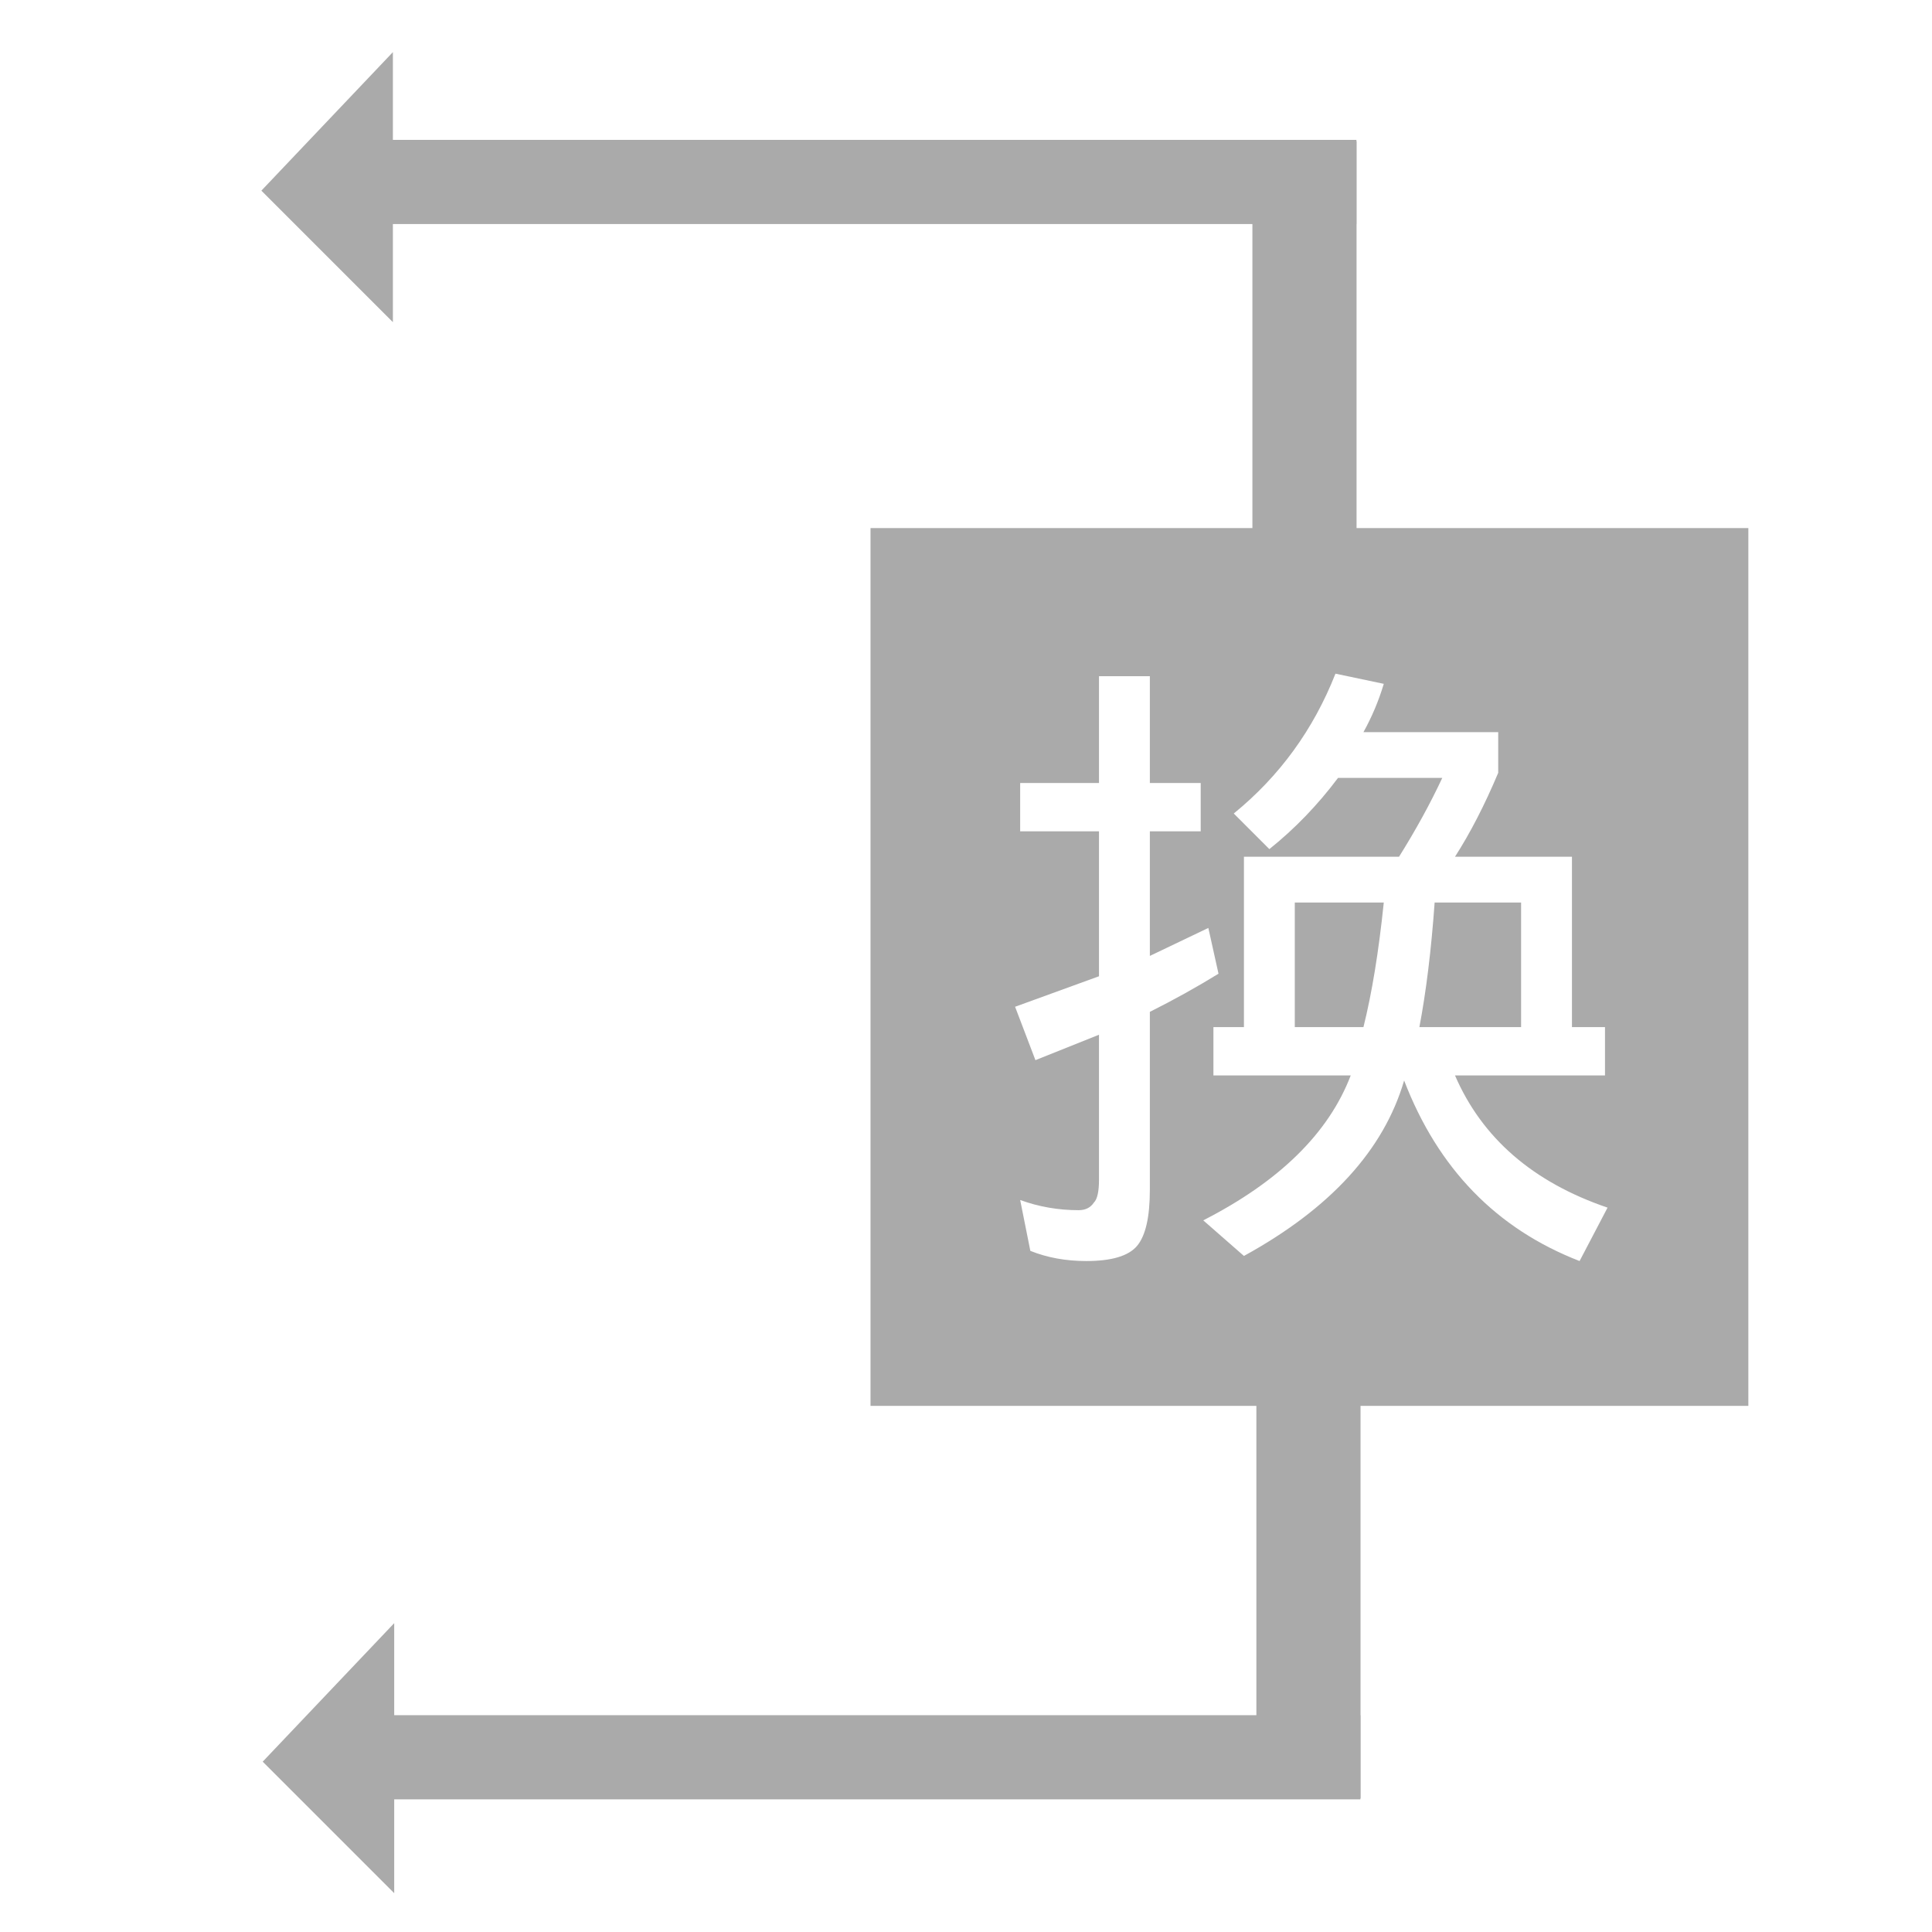 <?xml version="1.0" encoding="UTF-8" standalone="no"?>
<!-- Created with Inkscape (http://www.inkscape.org/) -->
<svg id="svg2" xmlns:rdf="http://www.w3.org/1999/02/22-rdf-syntax-ns#" xmlns="http://www.w3.org/2000/svg" height="500" viewBox="0 0 500 500" width="500" version="1.1" xmlns:cc="http://creativecommons.org/ns#" xmlns:dc="http://purl.org/dc/elements/1.1/">
 <g id="layer2" fill="#aaa" transform="translate(0 -552.36)">
  <path id="rect4139" stroke-width="0" stroke-miterlimit="0" d="m225.29 689.02v227.18h227.18v-227.18h-227.18zm120.33 37.684 12.503 2.632c-1.316 4.387-3.071 8.555-5.264 12.503h34.877v10.529c-3.51 8.335-7.239 15.574-11.187 21.716h30.271v44.09h8.555v12.503h-38.825c7.019 16.232 20.18 27.638 39.483 34.219l-7.239 13.819c-21.496-8.335-36.632-23.909-45.406-46.722-5.264 17.987-19.084 33.122-41.458 45.406l-10.529-9.213c19.742-10.09 32.464-22.593 38.167-37.509h-35.535v-12.503h7.897v-44.09h40.141c4.387-7.019 8.116-13.819 11.187-20.4h-26.98c-5.264 7.019-11.187 13.161-17.768 18.426l-9.213-9.213c11.845-9.652 20.619-21.716 26.322-36.193zm-61.199 0.658h13.161v27.638h13.161v12.503h-13.161v32.245l15.135-7.239 2.632 11.845c-5.703 3.51-11.626 6.8-17.768 9.871v46.064c0 7.019-1.097 11.845-3.29 14.477-2.193 2.632-6.581 3.948-13.161 3.948-5.264 0-10.09-0.877-14.477-2.632l-2.632-13.161c4.826 1.755 9.871 2.632 15.135 2.632 1.755 0 3.071-0.658 3.948-1.974 0.877-0.877 1.316-2.852 1.316-5.923v-37.509l-16.451 6.581-5.264-13.819 21.716-7.897v-37.509h-20.4v-12.503h20.4v-27.638zm50.67 58.567v32.245h17.768c2.193-8.774 3.948-19.522 5.264-32.245h-23.032zm36.193 0c-0.877 12.284-2.193 23.032-3.948 32.245h26.322v-32.245h-22.374z"/>
  <path id="rect4155" stroke-width="0" stroke-miterlimit="1" d="m324.12 588.91h26.954v112.95h-26.954z"/>
  <path id="rect4169" d="m98.497 588.56h252.54v21.782h-252.54z"/>
  <path id="path5631-0" stroke-width="0" fill-rule="evenodd" d="m102.02 972.43v69.884l-34.035-34.035z"/>
  <path id="rect4155-5" stroke-width="0" stroke-miterlimit="1" d="m325.15 904.83h26.954v112.95h-26.954z"/>
  <path id="rect4169-0" d="m99.526 996.25h252.54v21.782h-252.54z"/>
  <path id="path5631-6" stroke-width="0" fill-rule="evenodd" d="m101.68 565.85v69.884l-34.035-34.035z"/>
 </g>
</svg>
